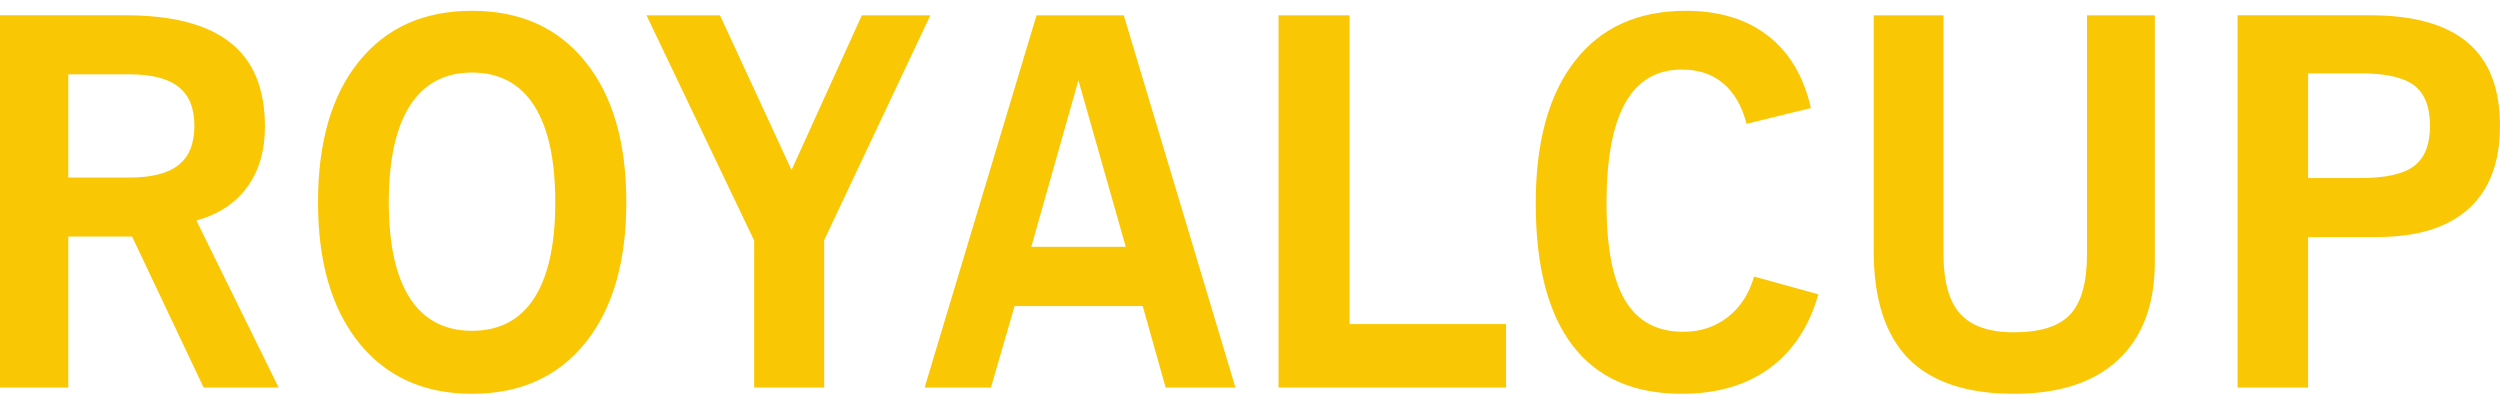 <svg xmlns="http://www.w3.org/2000/svg" viewBox="0 0 150 24" fill="none">
  <path fill="#FAC704"
    d="M4.097 10.653h3.649c1.346 0 2.333-.25 2.96-.75.639-.5.958-1.285.958-2.355 0-1.06-.32-1.84-.957-2.34-.628-.5-1.615-.75-2.961-.75H4.097v6.195ZM0 23.253V.917h7.537c2.82 0 4.92.55 6.295 1.65 1.376 1.09 2.064 2.765 2.064 5.025 0 1.45-.354 2.66-1.062 3.63-.708.97-1.725 1.64-3.05 2.01l4.934 10.02h-4.5l-4.293-9.06H4.097v9.06H0ZM23.328 12.138c0 2.53.423 4.45 1.27 5.76.848 1.3 2.09 1.95 3.724 1.95 1.635 0 2.876-.65 3.724-1.95.847-1.31 1.27-3.23 1.27-5.76 0-2.55-.423-4.485-1.27-5.805-.848-1.32-2.089-1.98-3.724-1.98-1.635 0-2.876.66-3.723 1.98-.848 1.32-1.271 3.255-1.271 5.805Zm-4.247 0c0-3.61.817-6.425 2.452-8.445 1.635-2.03 3.898-3.045 6.79-3.045 2.89 0 5.153 1.015 6.788 3.045 1.645 2.02 2.468 4.835 2.468 8.445 0 3.59-.823 6.404-2.468 8.444-1.645 2.03-3.908 3.045-6.789 3.045-2.87 0-5.129-1.015-6.774-3.045-1.645-2.04-2.467-4.854-2.467-8.444ZM45.25 23.252v-8.82L38.79.919H43.2l4.292 9.285L51.71.918h4.112l-6.37 13.485v8.85H45.25ZM61.878 14.808h5.668l-2.842-9.99-2.826 9.99Zm-6.4 8.444L62.192.918h5.234l6.7 22.334h-4.188l-1.376-4.89h-7.686l-1.42 4.89h-3.978ZM76.712 23.252V.918h4.262v18.524h9.39v3.81H76.713ZM105.244 16.593l3.858 1.064c-.549 1.93-1.525 3.41-2.931 4.44-1.406 1.02-3.16 1.53-5.264 1.53-2.89 0-5.074-.965-6.55-2.895-1.475-1.93-2.213-4.774-2.213-8.534 0-3.69.783-6.535 2.348-8.535 1.565-2.01 3.783-3.015 6.654-3.015 2.004 0 3.649.5 4.935 1.5 1.286 1 2.144 2.445 2.572 4.335l-3.858.945c-.279-1.07-.748-1.88-1.406-2.43-.647-.55-1.475-.825-2.482-.825-1.515 0-2.647.67-3.394 2.01-.748 1.33-1.122 3.345-1.122 6.045 0 2.62.374 4.554 1.122 5.804.747 1.25 1.909 1.875 3.484 1.875 1.027 0 1.919-.295 2.677-.885.757-.6 1.281-1.41 1.57-2.43ZM112.421 15.048V.918h4.188v14.31c0 1.66.333 2.86 1.001 3.6.668.74 1.745 1.11 3.23 1.11 1.576 0 2.697-.356 3.365-1.066.678-.72 1.017-1.934 1.017-3.644V.918h4.067v14.805c0 2.54-.733 4.494-2.198 5.864-1.455 1.36-3.539 2.04-6.251 2.04-2.831 0-4.944-.705-6.34-2.115-1.386-1.42-2.079-3.575-2.079-6.464ZM138.486 10.683h3.11c1.535 0 2.617-.24 3.245-.72.638-.48.957-1.285.957-2.415 0-1.14-.319-1.95-.957-2.43-.628-.48-1.71-.72-3.245-.72h-3.11v6.285Zm-4.232 12.57V.917h7.955c2.622 0 4.576.55 5.862 1.65 1.286 1.09 1.929 2.75 1.929 4.98 0 2.18-.628 3.84-1.884 4.98-1.256 1.13-3.091 1.695-5.503 1.695h-4.127v9.03h-4.232Z" />
</svg>